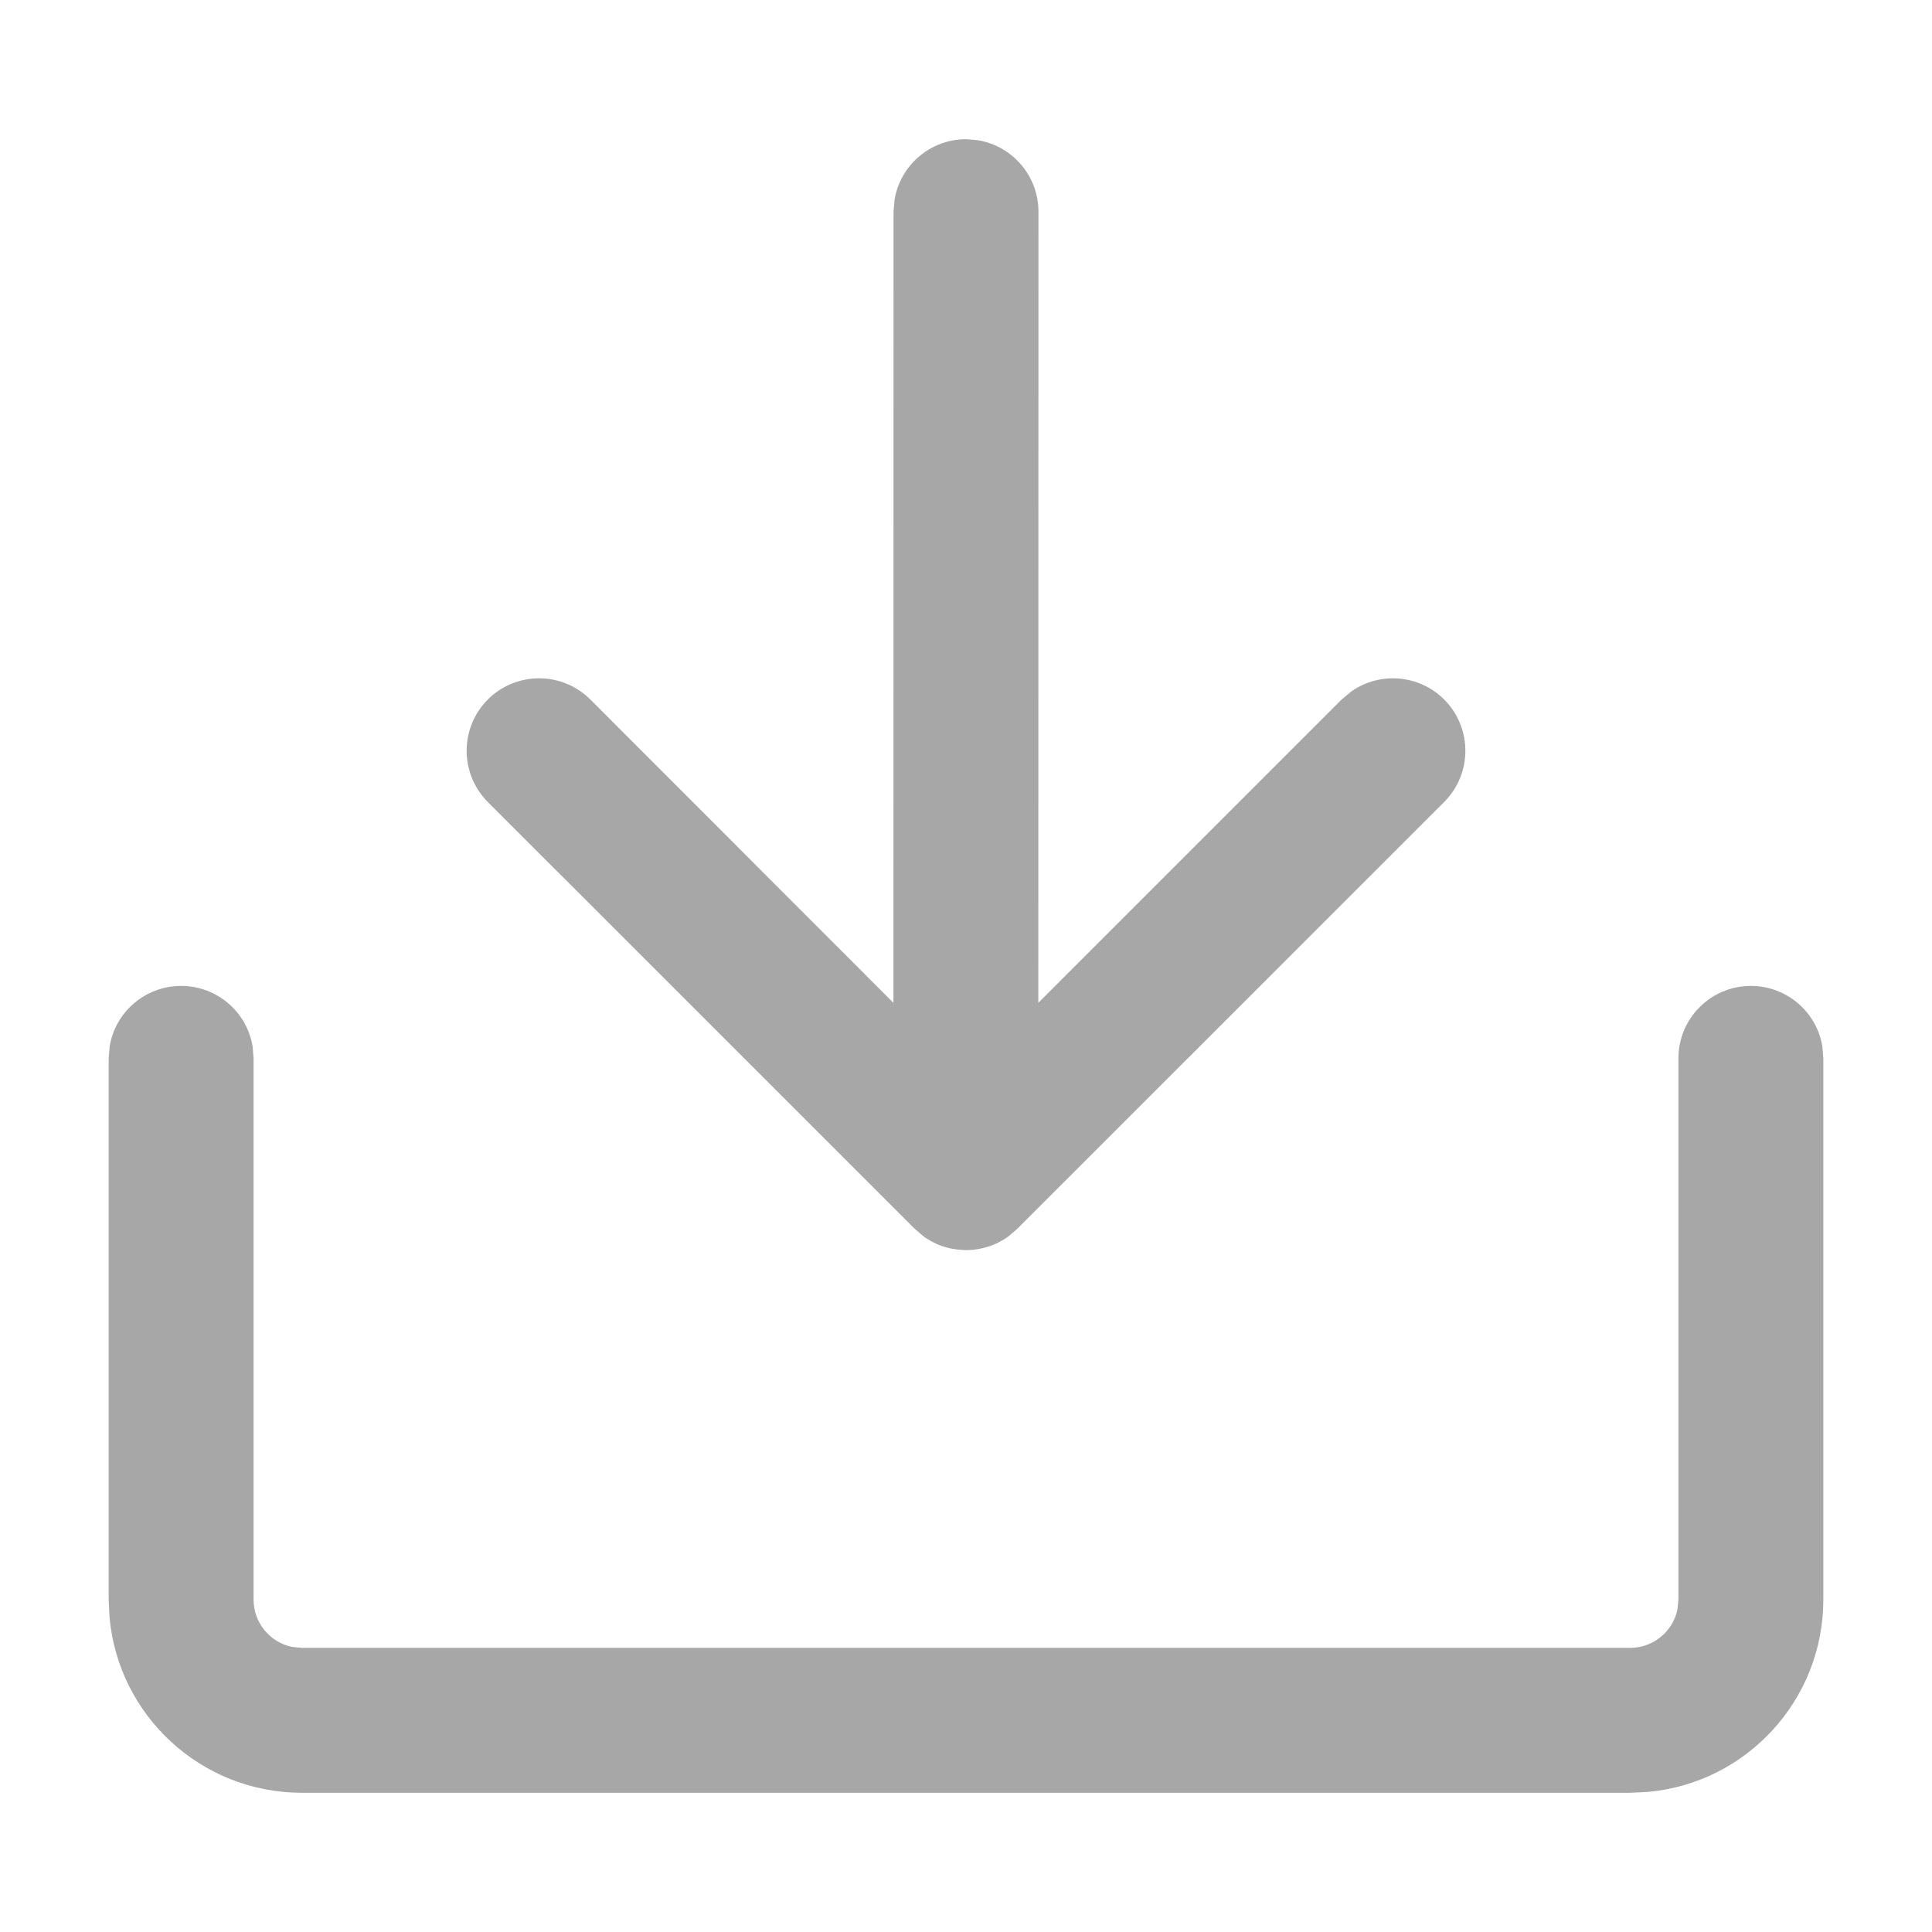 <?xml version="1.0" encoding="UTF-8"?>
<svg t="1625643105648" width="16px" height="16px" class="icon" viewBox="0 0 16 16" version="1.1" xmlns="http://www.w3.org/2000/svg" xmlns:xlink="http://www.w3.org/1999/xlink" p-id="1604">
    <title></title>
    <g id="common/import" stroke="none" stroke-width="1" fill="none" fill-rule="evenodd">
        <g id="import">
            <rect id="矩形" x="0" y="0" width="16" height="16"></rect>
            <path d="M14.5,8.165 C14.798,8.165 15.046,8.382 15.092,8.667 L15.1,8.765 L15.1,13.247 C15.1,14.082 14.461,14.767 13.646,14.84 L13.5,14.847 L2.5,14.847 C1.665,14.847 0.98,14.208 0.907,13.393 L0.9,13.247 L0.9,8.765 L0.908,8.667 C0.954,8.382 1.202,8.165 1.5,8.165 C1.798,8.165 2.046,8.382 2.092,8.667 L2.1,8.765 L2.1,13.247 C2.1,13.44 2.237,13.602 2.419,13.639 L2.5,13.647 L13.5,13.647 C13.693,13.647 13.855,13.51 13.892,13.328 L13.9,13.247 L13.9,8.765 C13.9,8.433 14.169,8.165 14.5,8.165 Z M8,1.153 L8.097,1.161 C8.382,1.207 8.6,1.455 8.6,1.753 L8.6,1.753 L8.599,8.305 L11.111,5.793 L11.194,5.724 C11.428,5.562 11.752,5.585 11.96,5.793 C12.194,6.028 12.194,6.407 11.96,6.642 L11.96,6.642 L8.424,10.177 L8.354,10.237 C8.351,10.239 8.349,10.241 8.341,10.247 L8.341,10.247 L8.319,10.261 L8.276,10.286 C8.27,10.289 8.264,10.292 8.257,10.295 C8.255,10.297 8.252,10.298 8.25,10.299 L8.25,10.299 L8.226,10.309 L8.19,10.322 C8.182,10.325 8.175,10.327 8.167,10.329 C8.162,10.331 8.157,10.332 8.152,10.333 L8.152,10.333 L8.128,10.339 L8.097,10.345 L8.097,10.345 L8.069,10.349 C8.063,10.35 8.057,10.35 8.051,10.351 L8.051,10.351 L8.029,10.352 L8.029,10.352 L8,10.353 L8,10.353 L7.942,10.349 L7.945,10.35 L7.931,10.349 L7.935,10.349 L7.871,10.339 L7.848,10.333 C7.843,10.332 7.838,10.331 7.833,10.329 C7.812,10.323 7.793,10.317 7.773,10.309 L7.773,10.309 L7.75,10.299 C7.748,10.298 7.745,10.297 7.743,10.295 C7.721,10.285 7.701,10.274 7.681,10.261 L7.681,10.261 L7.659,10.247 C7.657,10.246 7.656,10.245 7.654,10.243 C7.651,10.241 7.649,10.239 7.646,10.237 L7.646,10.237 L7.576,10.177 L4.04,6.642 C3.806,6.407 3.806,6.028 4.04,5.793 C4.275,5.559 4.654,5.559 4.889,5.793 L4.889,5.793 L7.399,8.305 L7.4,1.753 L7.408,1.656 C7.454,1.371 7.702,1.153 8,1.153 L8,1.153 Z" id="形状结合" fill="#a7a7a7" fill-rule="nonzero"></path>
        </g>
    </g>
</svg>
